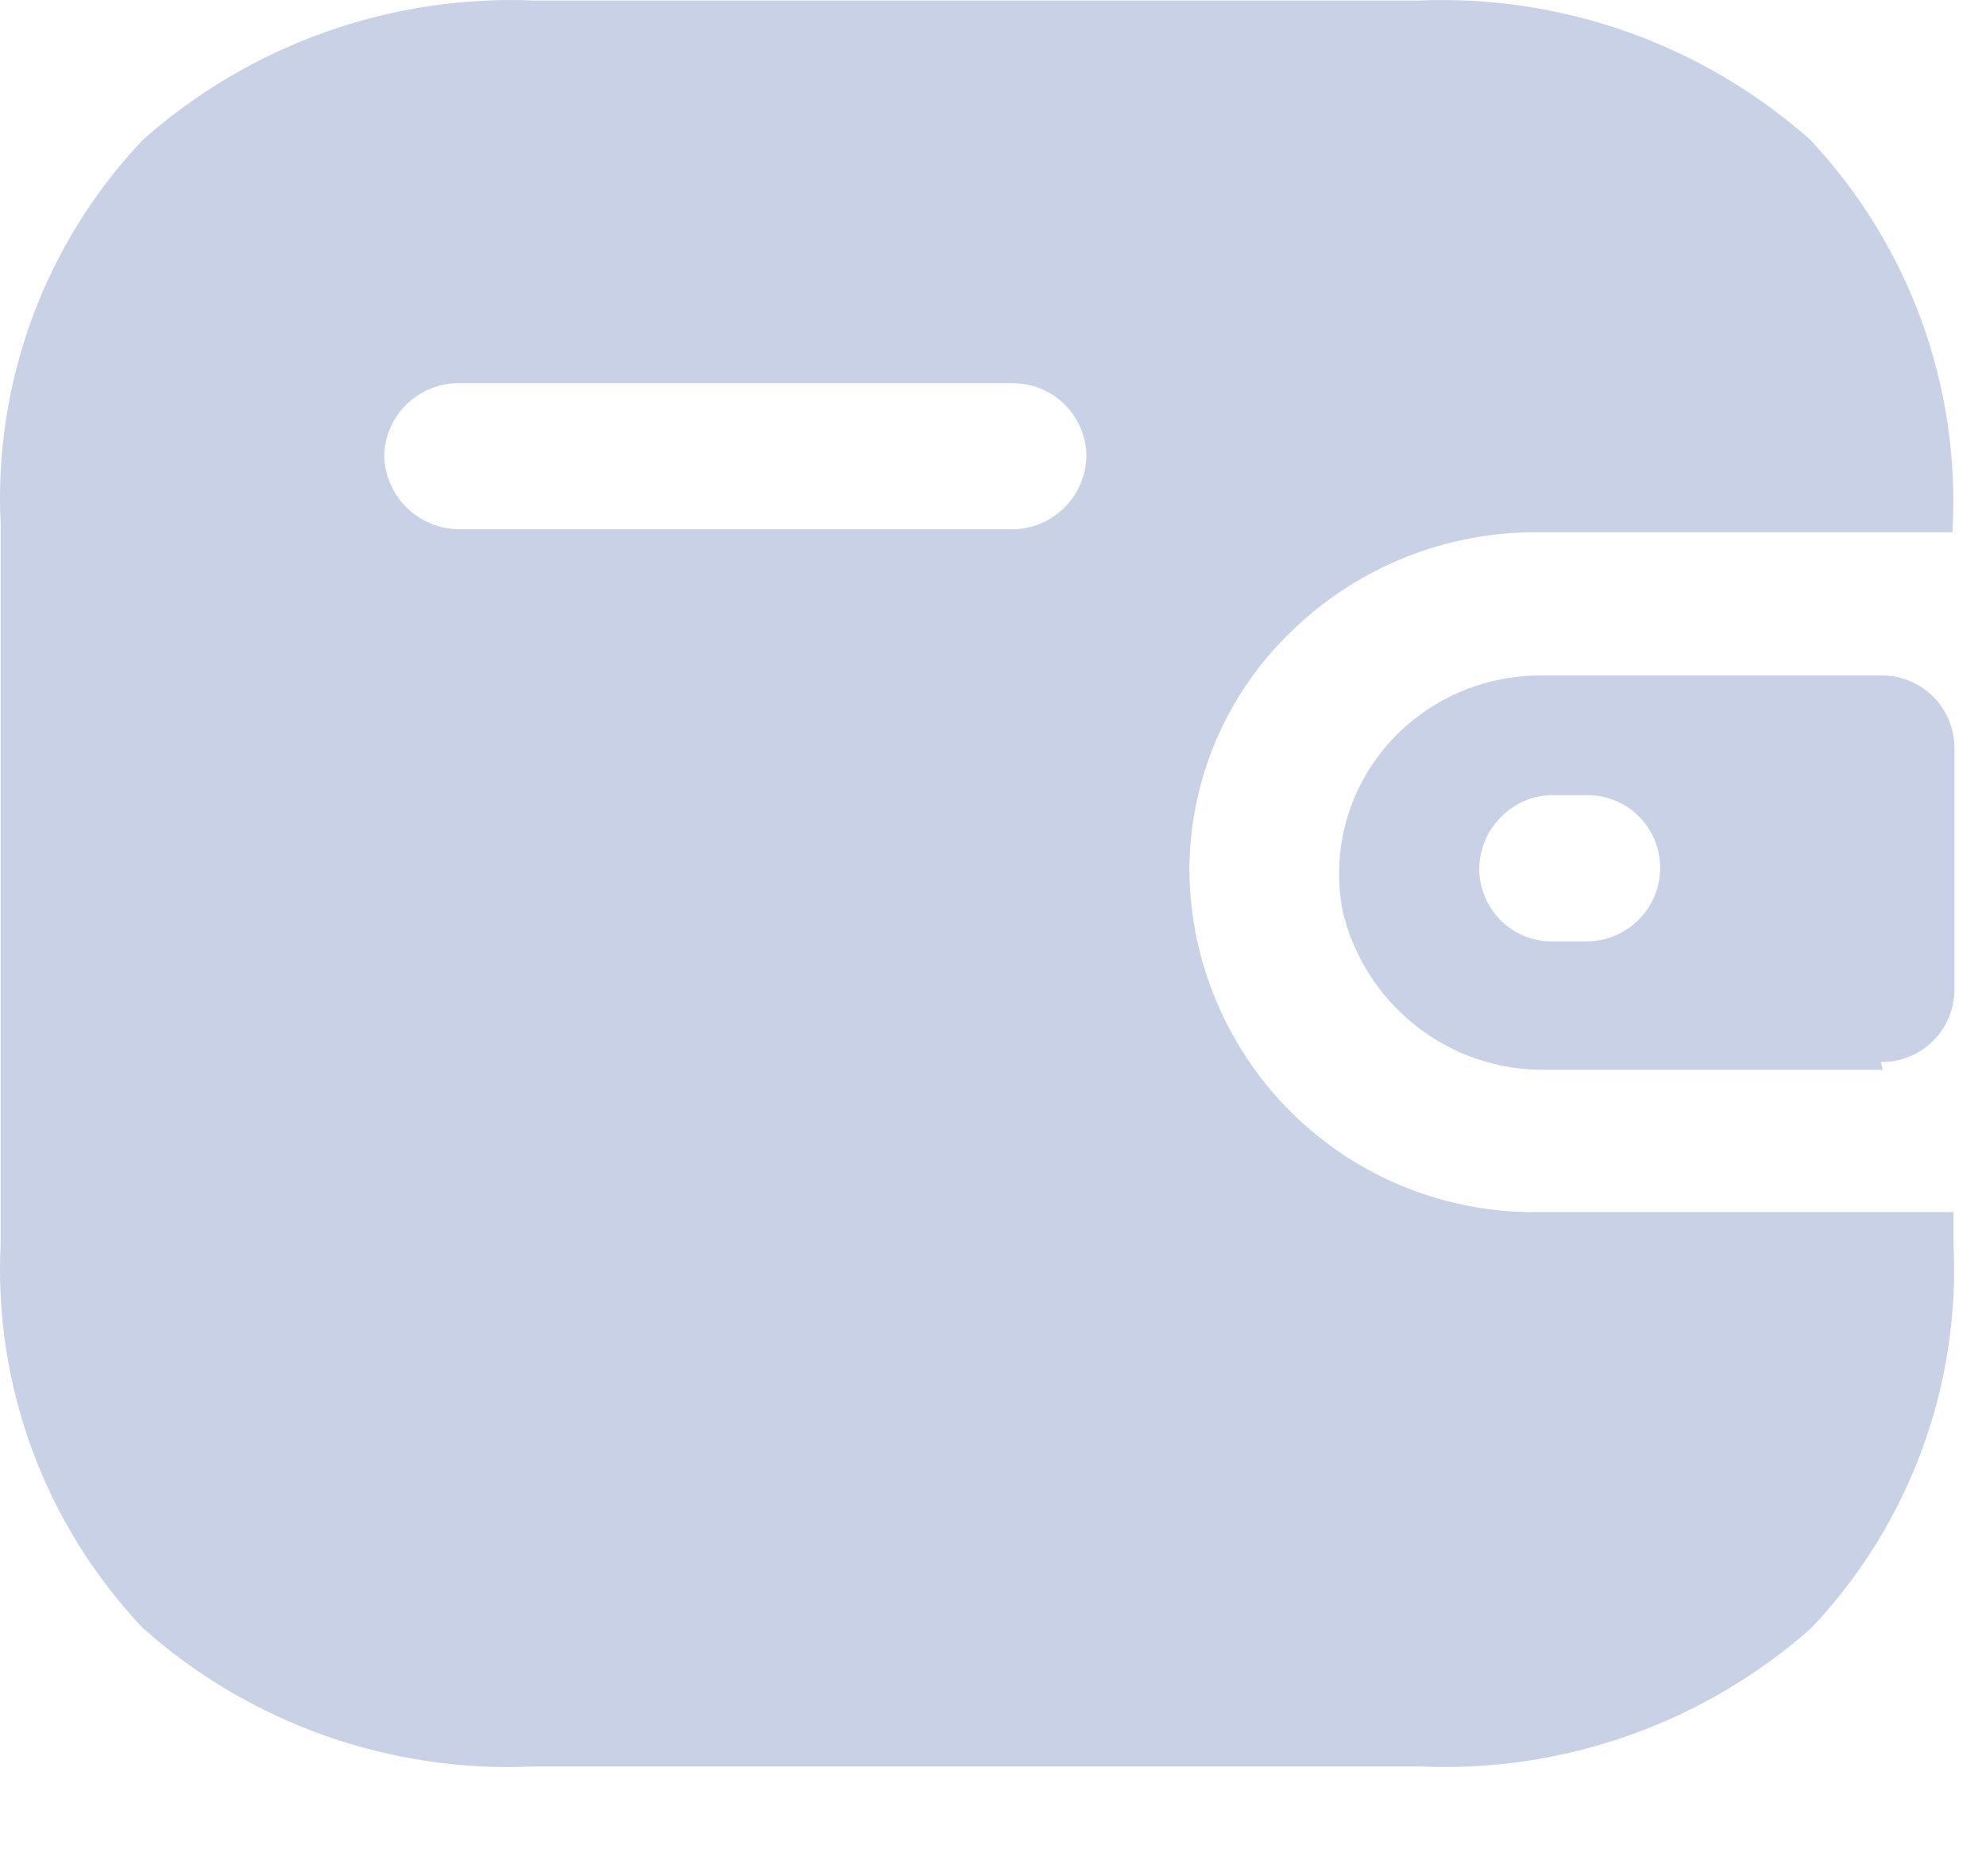 <svg width="18" height="17" viewBox="0 0 18 17" fill="none" xmlns="http://www.w3.org/2000/svg">
<path d="M12.851 16.006H4.851C3.547 16.071 2.27 15.62 1.295 14.753C0.856 14.289 0.515 13.741 0.293 13.142C0.072 12.543 -0.026 11.906 0.006 11.268V4.752C-0.026 4.114 0.072 3.476 0.293 2.877C0.515 2.278 0.856 1.73 1.295 1.267C2.272 0.401 3.547 -0.052 4.851 0.005H12.851C14.156 -0.052 15.431 0.401 16.407 1.267C16.852 1.741 17.196 2.301 17.418 2.912C17.639 3.524 17.734 4.174 17.696 4.823H13.945C13.113 4.815 12.312 5.135 11.714 5.712C11.418 5.993 11.184 6.331 11.023 6.705C10.863 7.079 10.78 7.482 10.78 7.89C10.784 8.301 10.868 8.708 11.03 9.086C11.191 9.464 11.425 9.807 11.719 10.095C12.013 10.382 12.361 10.609 12.743 10.761C13.125 10.914 13.534 10.989 13.945 10.983H17.705V11.259C17.738 11.898 17.641 12.537 17.419 13.138C17.198 13.739 16.856 14.288 16.416 14.753C15.437 15.619 14.158 16.069 12.851 16.006V16.006ZM4.166 3.472C3.99 3.469 3.82 3.536 3.692 3.657C3.564 3.778 3.489 3.945 3.482 4.121C3.484 4.301 3.557 4.472 3.685 4.599C3.814 4.725 3.986 4.796 4.166 4.796H9.18C9.356 4.794 9.524 4.723 9.649 4.598C9.773 4.474 9.844 4.306 9.847 4.13C9.844 3.954 9.773 3.787 9.648 3.664C9.524 3.541 9.355 3.472 9.18 3.472H4.166V3.472ZM17.065 9.694H14.016C13.588 9.701 13.172 9.561 12.835 9.297C12.498 9.033 12.263 8.662 12.167 8.245C12.119 7.988 12.128 7.723 12.194 7.469C12.26 7.216 12.381 6.98 12.549 6.779C12.721 6.573 12.936 6.408 13.179 6.294C13.421 6.181 13.686 6.122 13.954 6.121H17.047C17.22 6.118 17.387 6.184 17.512 6.304C17.637 6.424 17.709 6.588 17.714 6.761V8.983C17.709 9.156 17.637 9.32 17.512 9.44C17.387 9.56 17.22 9.626 17.047 9.623L17.065 9.694ZM14.087 7.205C14 7.204 13.914 7.219 13.833 7.251C13.752 7.284 13.678 7.331 13.616 7.392C13.518 7.484 13.45 7.604 13.422 7.736C13.393 7.867 13.406 8.004 13.459 8.128C13.511 8.253 13.6 8.358 13.714 8.429C13.828 8.501 13.961 8.536 14.096 8.53H14.389C14.565 8.528 14.732 8.456 14.855 8.331C14.978 8.207 15.047 8.038 15.047 7.863C15.047 7.689 14.978 7.521 14.854 7.398C14.731 7.275 14.564 7.205 14.389 7.205H14.087Z" fill="#C8D1E5"/>
</svg>
